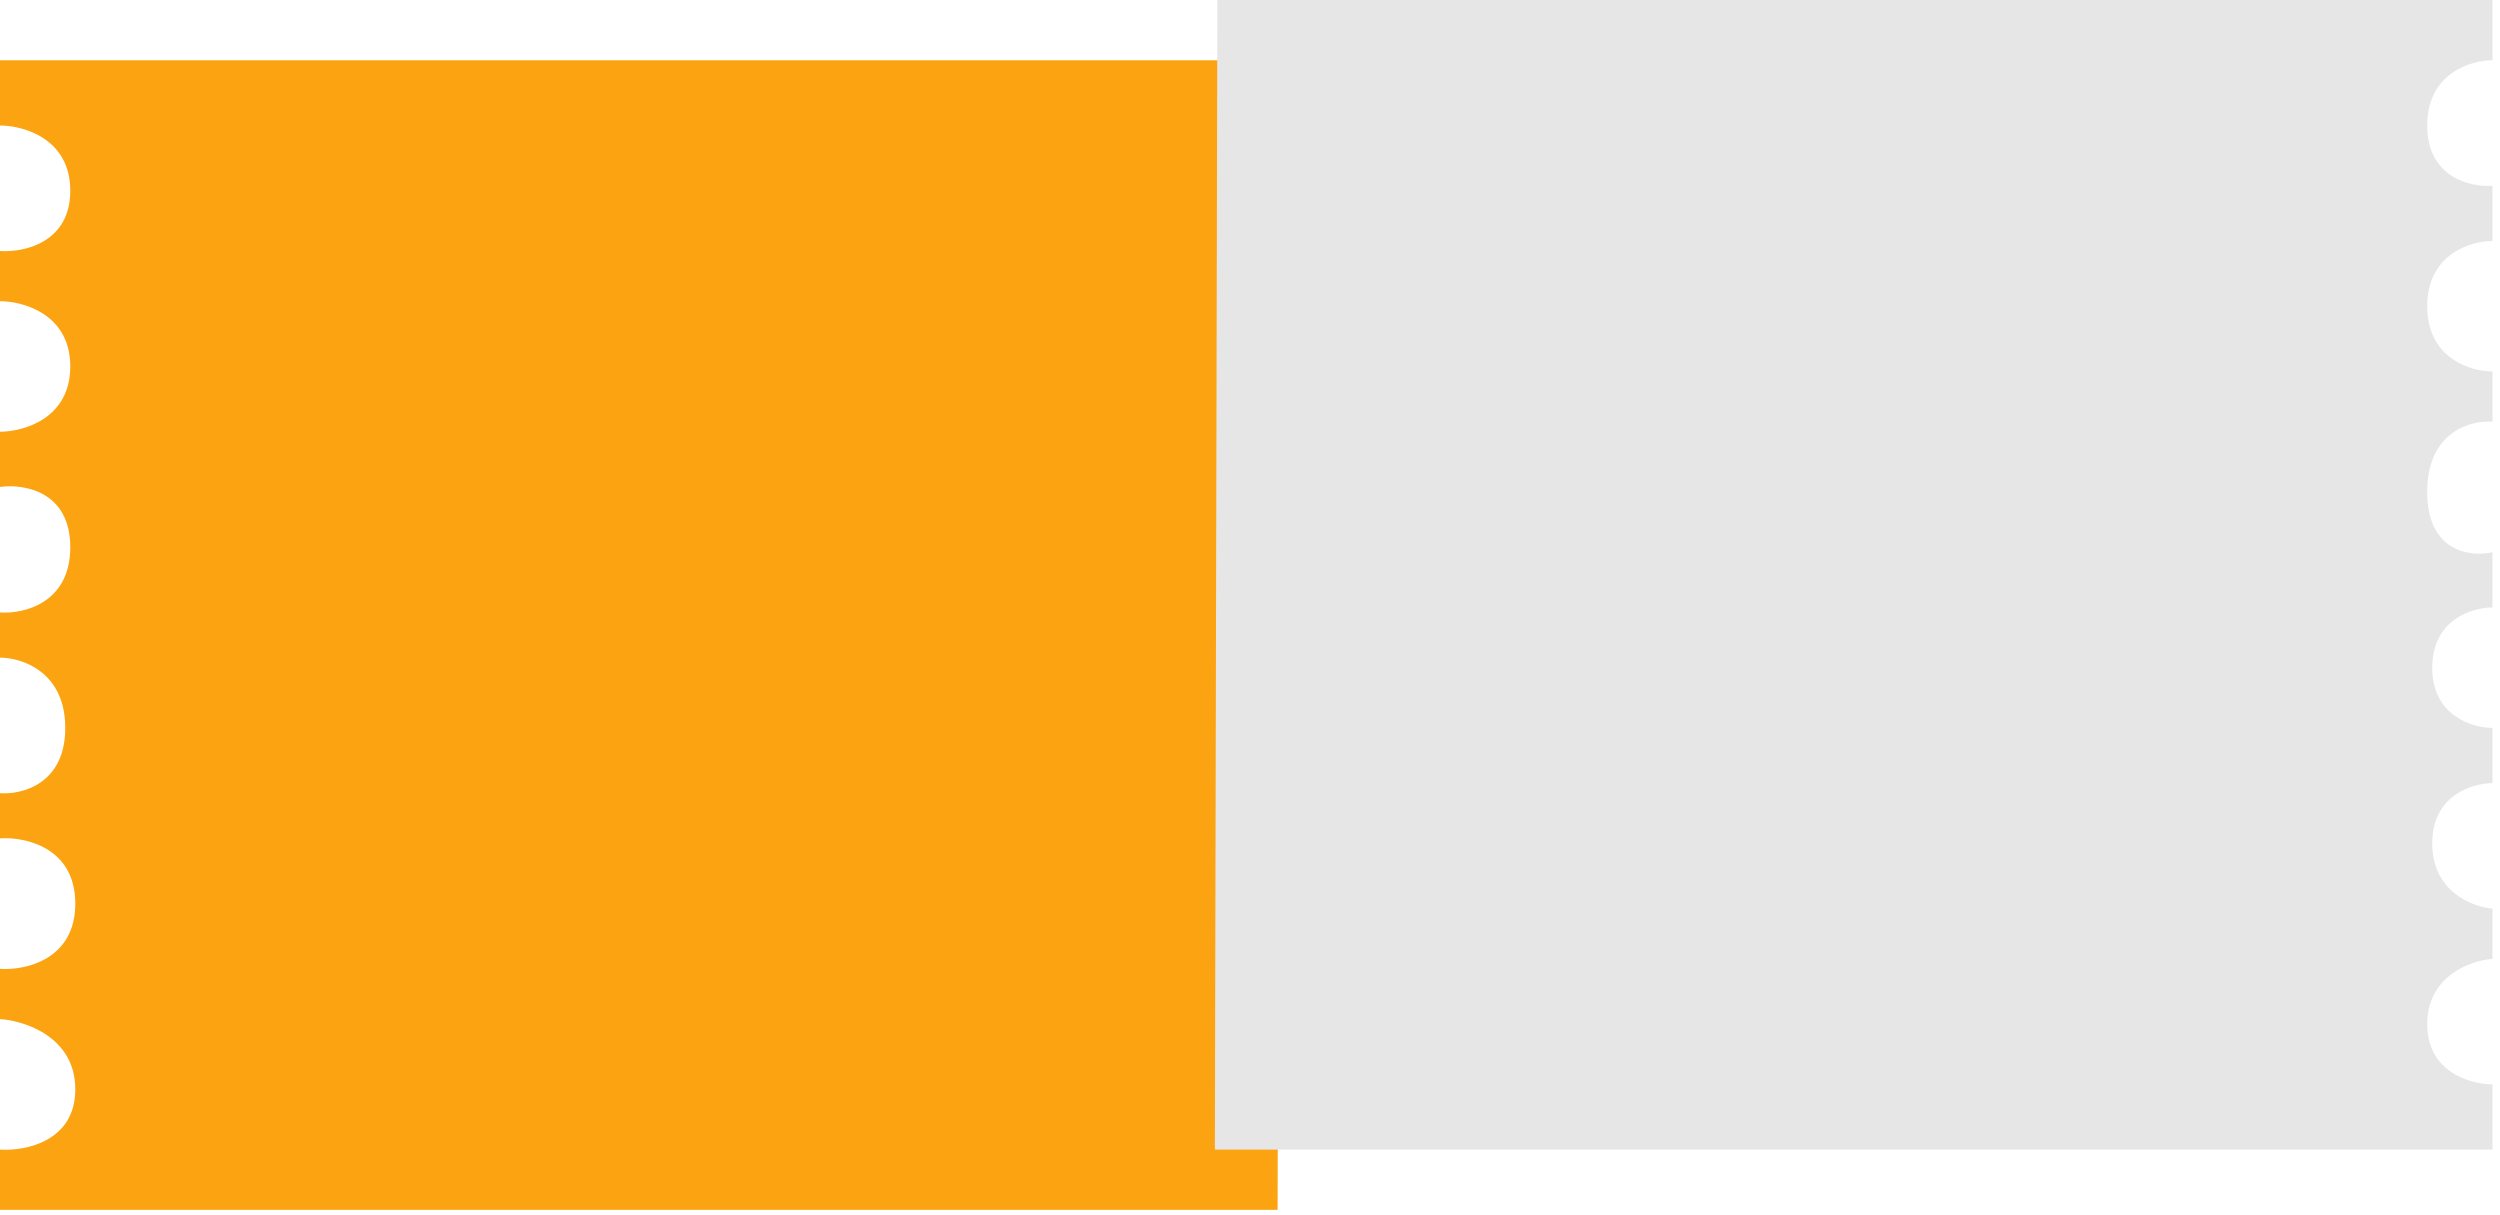 <svg width="249" height="121" viewBox="0 0 249 121" fill="none" xmlns="http://www.w3.org/2000/svg">
<path d="M0 114.5V120.5H127.25L127.5 6H0.5H0V12.5C2.333 12.5 7 13.8 7 19C7 24.2 2.333 25.167 0 25V30C2.333 30 7 31.3 7 36.5C7 41.7 2.333 43 0 43V48.5C2.333 48.167 7 48.9 7 54.5C7 60.1 2.333 61.167 0 61V65.5C2.167 65.5 6.5 66.9 6.5 72.5C6.5 78.1 2.167 79.167 0 79V83.5C2.5 83.333 7.5 84.4 7.5 90C7.5 95.6 2.5 96.667 0 96.5V101.5C2.5 101.667 7.5 103.3 7.5 108.5C7.5 113.7 2.5 114.667 0 114.5Z" fill="#FCA311"/>
<path d="M248.25 6V0H121.25L121 114.5H248.25V108C246.083 108 241.75 106.8 241.75 102C241.75 97.2 246.083 95.667 248.25 95.5V90.5C246.25 90.333 242.25 88.8 242.25 84C242.25 79.2 246.25 78 248.25 78V72.5C246.25 72.5 242.25 71.3 242.25 66.5C242.25 61.7 246.25 60.5 248.25 60.5V55C246.083 55.5 241.75 55 241.75 49C241.75 43 246.083 41.833 248.25 42V37C246.083 37 241.75 35.7 241.75 30.5C241.75 25.3 246.083 24 248.25 24V18.5C246.083 18.667 241.75 17.7 241.75 12.5C241.75 7.3 246.083 6 248.25 6Z" fill="#E6E6E6"/>
</svg>
